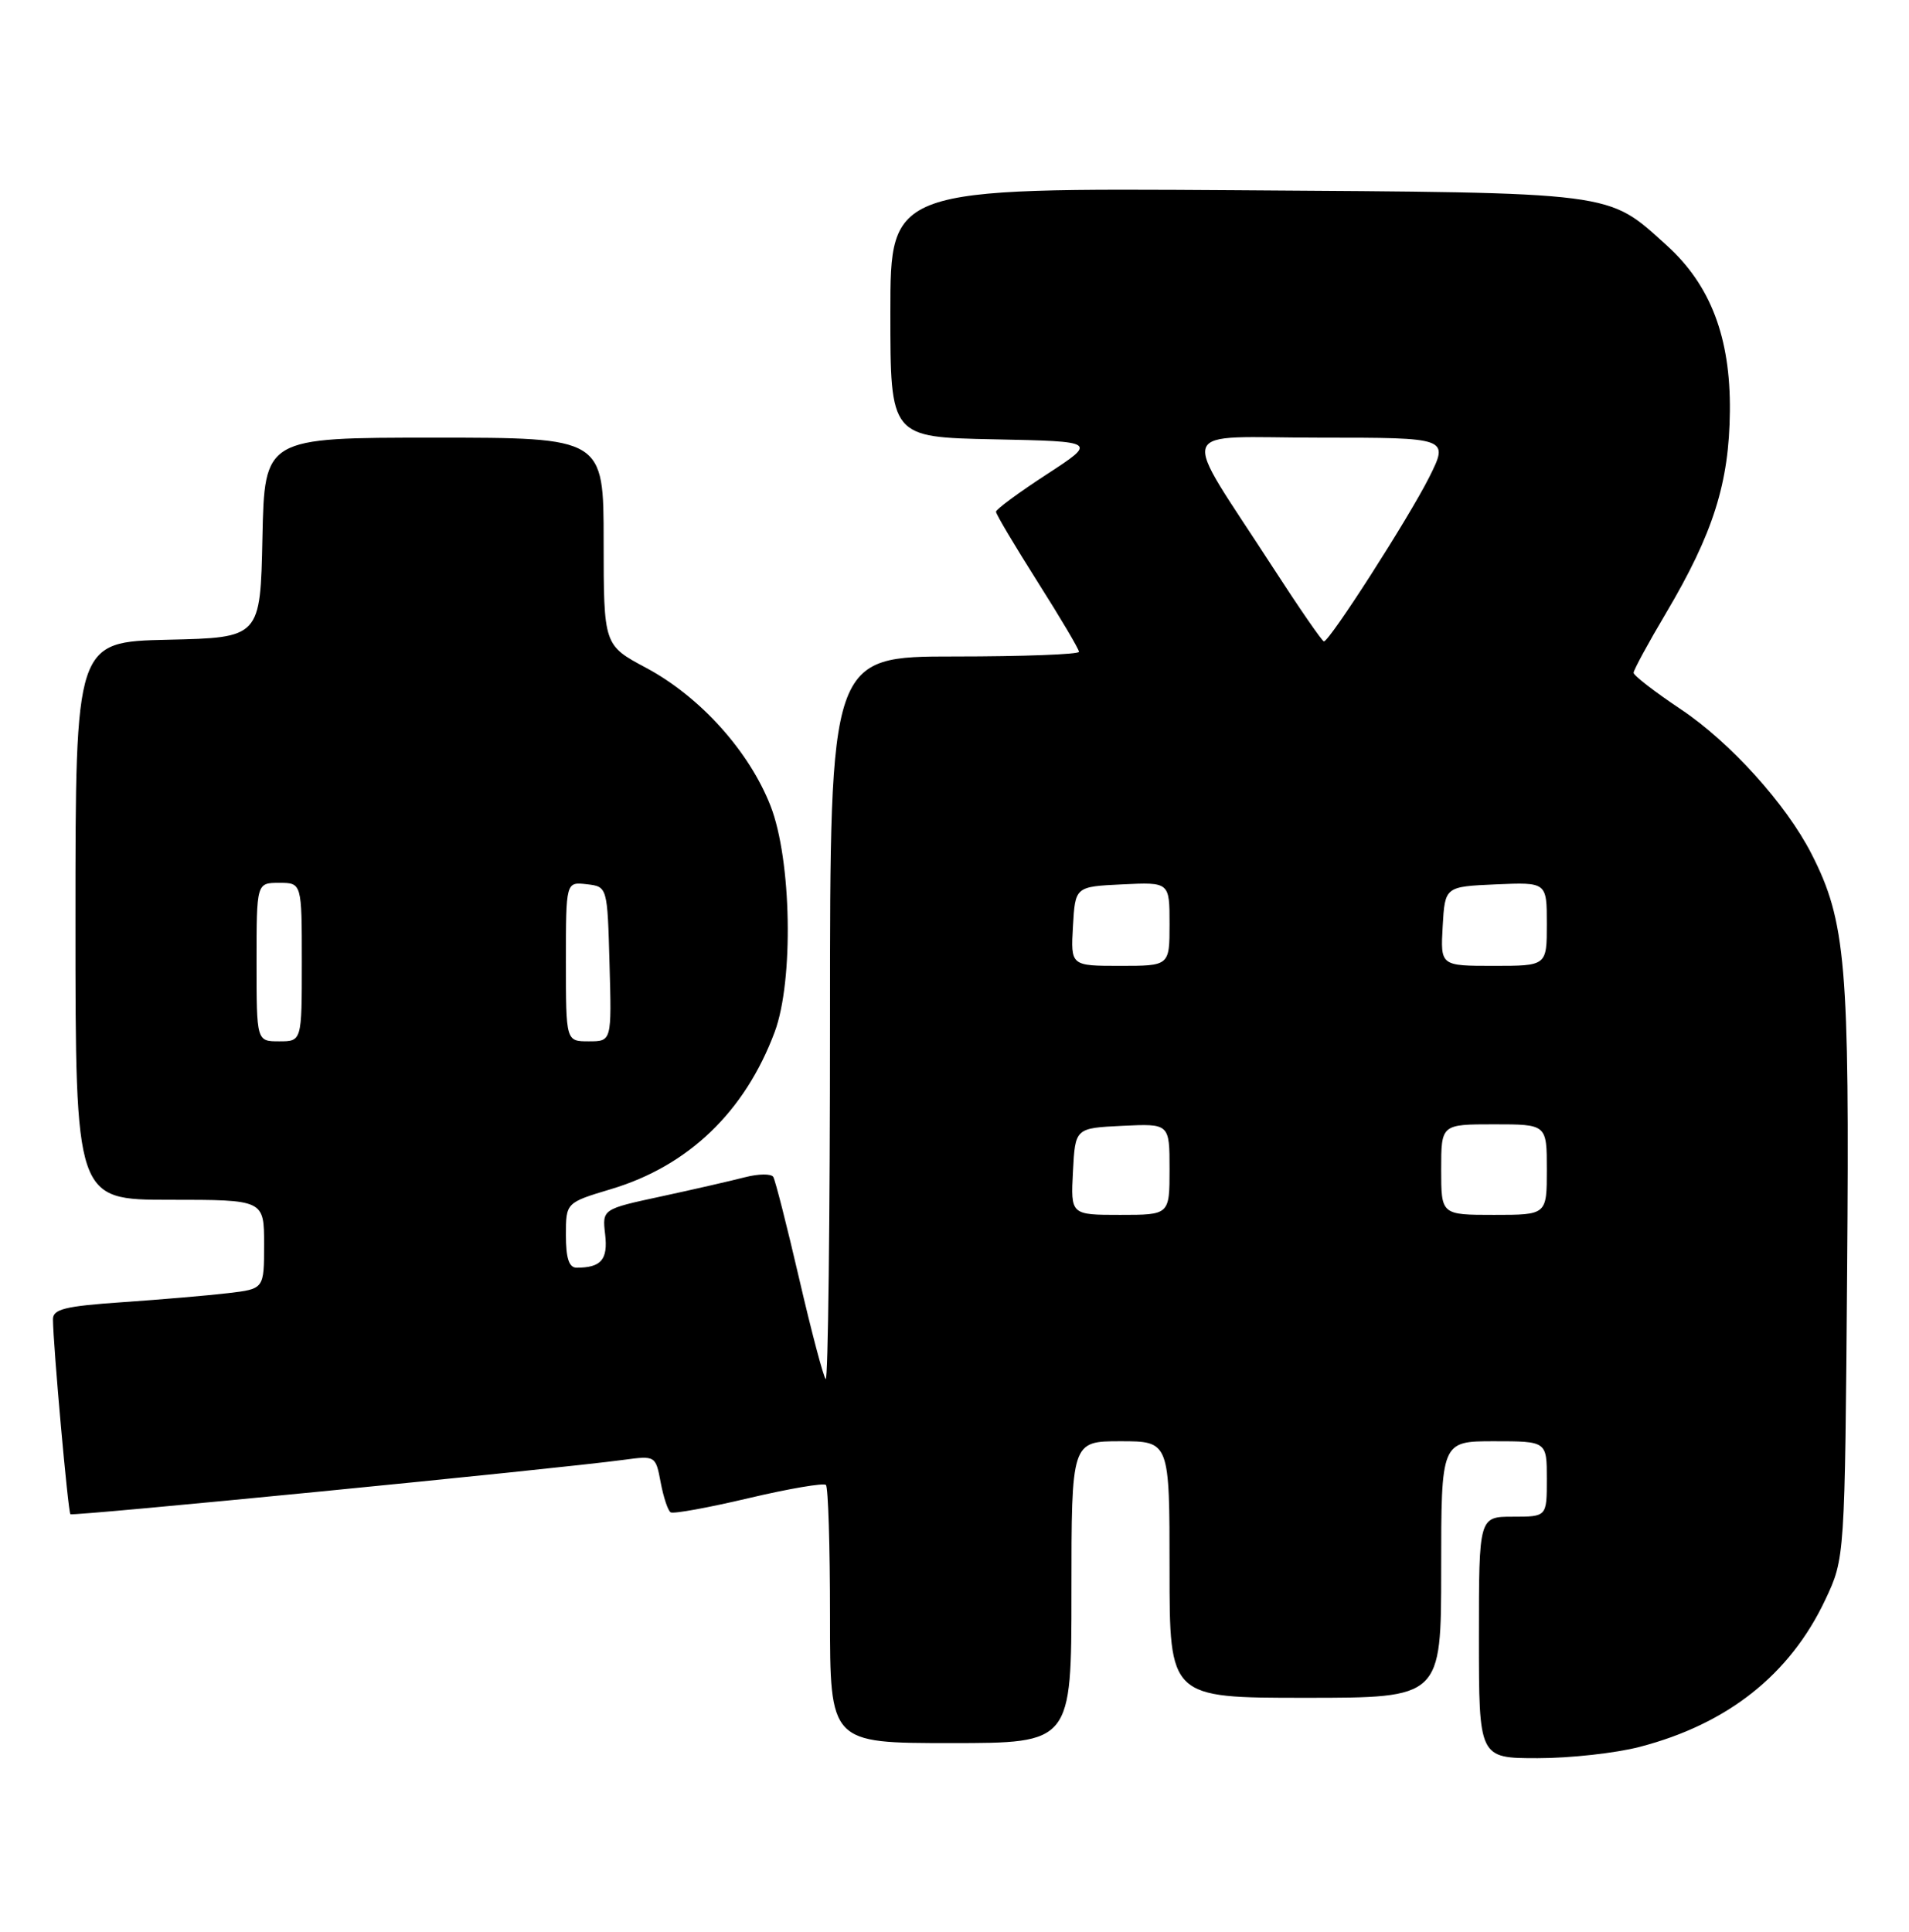 <?xml version="1.0" encoding="UTF-8" standalone="no"?>
<!DOCTYPE svg PUBLIC "-//W3C//DTD SVG 1.1//EN" "http://www.w3.org/Graphics/SVG/1.1/DTD/svg11.dtd" >
<svg xmlns="http://www.w3.org/2000/svg" xmlns:xlink="http://www.w3.org/1999/xlink" version="1.1" viewBox="0 0 253 256">
 <g >
 <path fill="currentColor"
d=" M 217.32 231.50 C 228.97 228.47 237.23 221.92 241.91 212.00 C 244.50 206.50 244.50 206.50 244.80 168.39 C 245.13 127.84 244.64 122.09 240.08 113.16 C 236.73 106.59 229.29 98.36 222.78 94.01 C 219.32 91.70 216.50 89.52 216.50 89.16 C 216.50 88.80 218.44 85.22 220.82 81.21 C 227.06 70.67 229.17 63.98 229.26 54.50 C 229.36 44.75 226.70 37.77 220.90 32.53 C 212.94 25.34 214.60 25.55 163.75 25.21 C 118.00 24.91 118.00 24.91 118.00 41.42 C 118.00 57.94 118.00 57.94 131.71 58.22 C 145.42 58.50 145.42 58.50 138.71 62.87 C 135.02 65.27 132.00 67.50 132.00 67.82 C 132.00 68.15 134.48 72.31 137.50 77.09 C 140.53 81.86 143.00 86.04 143.00 86.38 C 143.00 86.72 135.57 87.00 126.50 87.00 C 110.00 87.00 110.00 87.00 110.00 135.17 C 110.00 161.66 109.74 183.08 109.43 182.76 C 109.12 182.45 107.54 176.47 105.92 169.48 C 104.30 162.49 102.75 156.41 102.48 155.97 C 102.21 155.53 100.53 155.55 98.74 156.01 C 96.96 156.47 91.97 157.62 87.65 158.55 C 79.81 160.24 79.81 160.24 80.20 163.59 C 80.59 166.93 79.67 168.00 76.42 168.00 C 75.41 168.00 75.00 166.74 75.00 163.69 C 75.00 159.38 75.00 159.38 81.00 157.58 C 91.25 154.51 98.73 147.32 102.67 136.76 C 105.20 129.96 104.91 113.94 102.12 106.80 C 99.28 99.54 92.79 92.33 85.62 88.50 C 80.01 85.50 80.01 85.50 80.00 71.75 C 80.00 58.00 80.00 58.00 57.53 58.00 C 35.06 58.00 35.06 58.00 34.78 71.25 C 34.50 84.50 34.50 84.50 22.25 84.78 C 10.00 85.06 10.00 85.06 10.00 122.03 C 10.00 159.00 10.00 159.00 22.50 159.00 C 35.00 159.00 35.00 159.00 35.00 164.91 C 35.00 170.81 35.00 170.81 30.25 171.37 C 27.64 171.68 21.34 172.22 16.25 172.57 C 8.58 173.10 7.00 173.49 7.02 174.86 C 7.05 178.37 9.02 200.36 9.33 200.67 C 9.64 200.97 73.48 194.70 82.69 193.46 C 86.85 192.90 86.90 192.92 87.56 196.46 C 87.93 198.42 88.52 200.20 88.88 200.42 C 89.24 200.65 93.89 199.80 99.22 198.54 C 104.56 197.28 109.16 196.50 109.46 196.79 C 109.76 197.09 110.00 204.91 110.00 214.17 C 110.00 231.00 110.00 231.00 126.00 231.00 C 142.00 231.00 142.00 231.00 142.00 211.00 C 142.00 191.00 142.00 191.00 148.50 191.00 C 155.00 191.00 155.00 191.00 155.00 208.00 C 155.00 225.00 155.00 225.00 173.00 225.00 C 191.00 225.00 191.00 225.00 191.00 208.00 C 191.00 191.00 191.00 191.00 198.00 191.00 C 205.00 191.00 205.00 191.00 205.00 196.00 C 205.00 201.00 205.00 201.00 200.50 201.00 C 196.00 201.00 196.00 201.00 196.00 217.00 C 196.00 233.00 196.00 233.00 203.79 233.00 C 208.07 233.00 214.16 232.33 217.32 231.50 Z  M 142.20 155.25 C 142.50 149.50 142.50 149.50 148.75 149.20 C 155.00 148.90 155.00 148.90 155.00 154.95 C 155.00 161.00 155.00 161.00 148.45 161.00 C 141.90 161.00 141.90 161.00 142.20 155.25 Z  M 191.00 155.00 C 191.00 149.00 191.00 149.00 198.00 149.00 C 205.00 149.00 205.00 149.00 205.00 155.00 C 205.00 161.00 205.00 161.00 198.00 161.00 C 191.00 161.00 191.00 161.00 191.00 155.00 Z  M 34.00 127.50 C 34.00 117.00 34.00 117.00 37.00 117.00 C 40.00 117.00 40.00 117.00 40.00 127.50 C 40.00 138.00 40.00 138.00 37.00 138.00 C 34.00 138.00 34.00 138.00 34.00 127.50 Z  M 75.00 127.43 C 75.00 116.87 75.00 116.87 77.75 117.18 C 80.50 117.50 80.50 117.50 80.78 127.75 C 81.07 138.00 81.07 138.00 78.03 138.00 C 75.00 138.00 75.00 138.00 75.00 127.43 Z  M 142.20 122.75 C 142.50 117.50 142.50 117.50 148.75 117.20 C 155.00 116.90 155.00 116.90 155.00 122.45 C 155.00 128.00 155.00 128.00 148.45 128.00 C 141.90 128.00 141.90 128.00 142.20 122.75 Z  M 191.20 122.75 C 191.50 117.50 191.50 117.50 198.25 117.20 C 205.00 116.91 205.00 116.91 205.00 122.45 C 205.00 128.00 205.00 128.00 197.95 128.00 C 190.90 128.00 190.90 128.00 191.20 122.75 Z  M 168.73 75.25 C 156.18 55.84 155.41 58.00 174.94 58.00 C 192.03 58.00 192.03 58.00 189.41 63.25 C 186.72 68.61 176.21 85.00 175.46 85.00 C 175.23 85.00 172.20 80.61 168.73 75.25 Z "/>
</g>
</svg>
